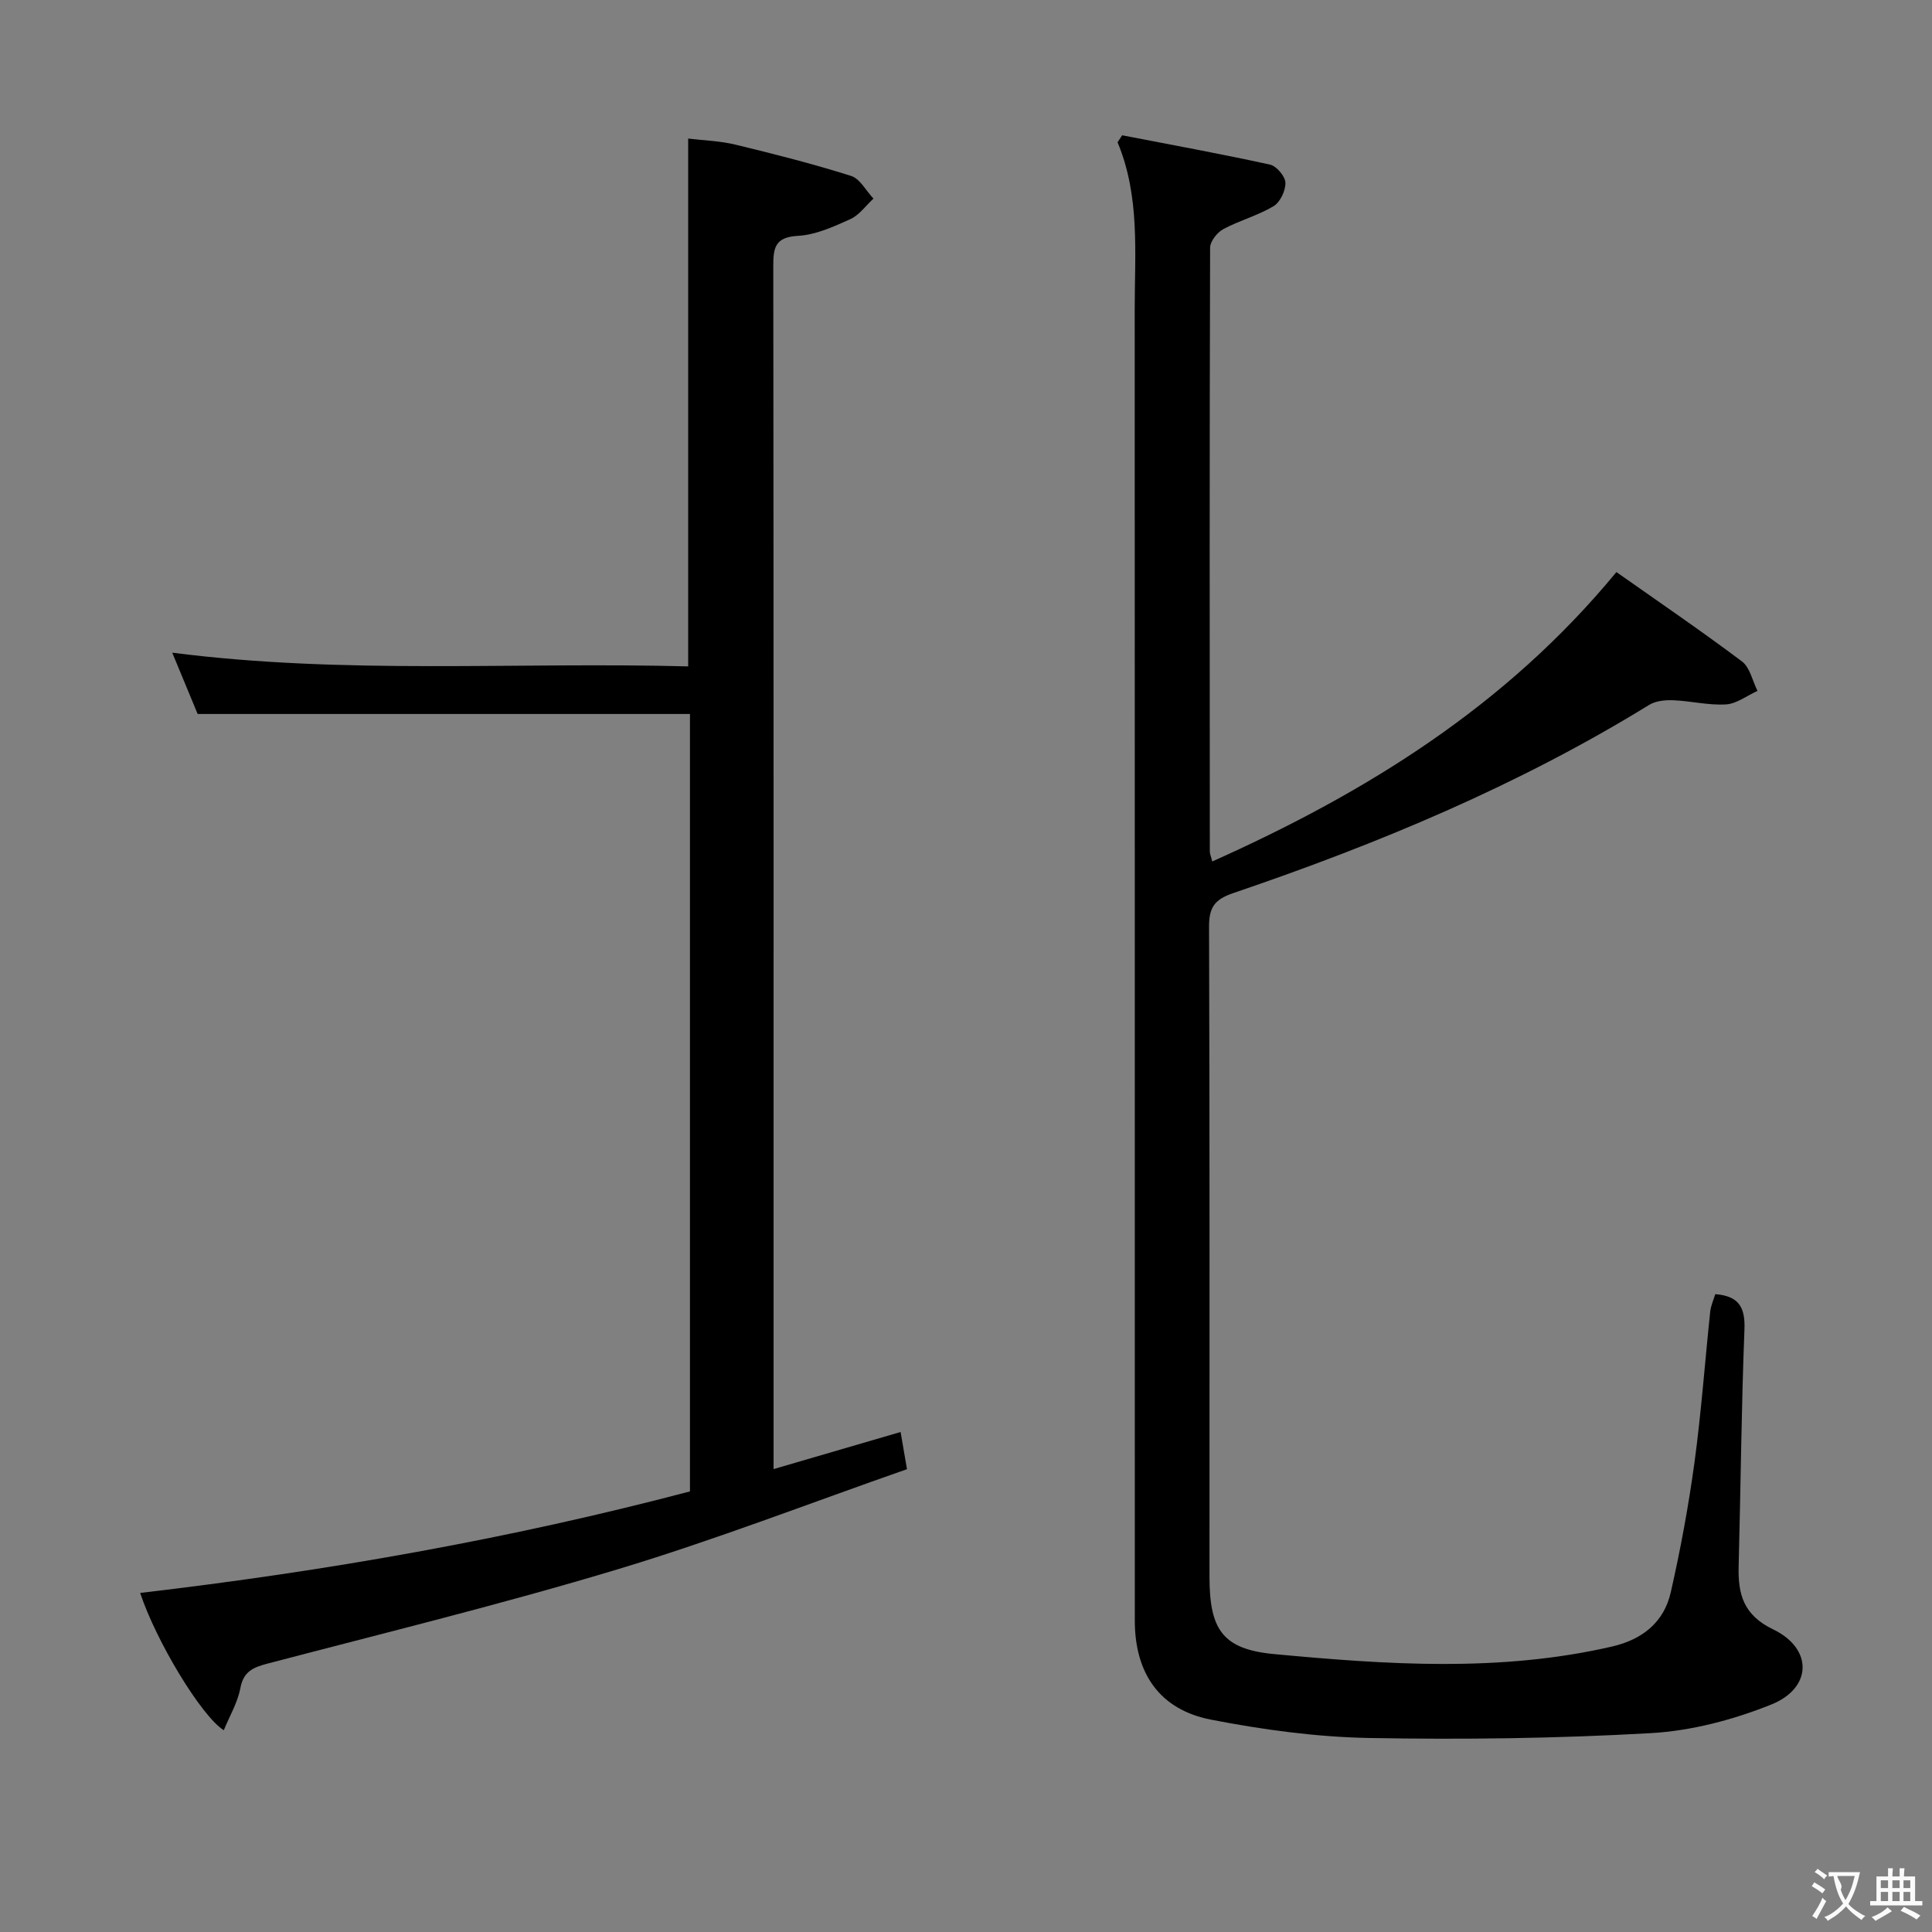 <svg enable-background="new 0 0 400 400" viewBox="0 0 400 400" xmlns="http://www.w3.org/2000/svg"><rect x="0" y="0" width="400" height="400" fill="#808080" stroke="none"/><path d="m232.33 28.01c10.21 1.98 20.45 3.84 30.61 6.07 1.35.3 3.15 2.42 3.19 3.75.05 1.65-1.09 4.05-2.47 4.87-3.25 1.94-7.04 2.94-10.39 4.74-1.27.69-2.73 2.53-2.73 3.85-.13 41.67-.09 83.33-.06 125 0 .47.22.93.5 2.07 31.87-14.27 60.8-32.15 83.68-59.92 8.76 6.17 17.52 12.14 25.99 18.5 1.66 1.25 2.18 4.02 3.22 6.1-2.17.98-4.3 2.66-6.52 2.8-3.6.22-7.25-.71-10.9-.86-1.67-.07-3.65.12-5.01.96-27.05 16.66-56.16 28.78-86.12 38.97-3.88 1.32-5.01 2.97-5 6.96.15 44.83.09 89.67.09 134.5 0 10.86 2.56 15.08 13.37 16.09 23.33 2.18 46.77 3.8 70-1.57 6.25-1.45 10.72-5.01 12.13-11.2 2.02-8.88 3.68-17.86 4.91-26.88 1.41-10.37 2.16-20.82 3.26-31.23.13-1.26.7-2.47 1.05-3.64 4.87.38 6.22 2.71 6.04 7.3-.64 16.3-.77 32.62-1.2 48.93-.16 5.85.94 10.19 7.15 13.18 8.25 3.97 8.12 12.14-.41 15.56-7.87 3.16-16.52 5.44-24.95 5.92-19.43 1.1-38.95 1.36-58.41 1-10.9-.21-21.88-1.71-32.6-3.79-10.65-2.06-15.8-9.58-15.8-20.52-.01-90.5.01-181-.02-271.5 0-11.61 1.13-23.35-3.55-34.56.31-.5.63-.98.95-1.45z" fill="#010000"/><path d="m142.85 308.78c0-54.23 0-107.54 0-160.96-33.86 0-67.58 0-101.93 0-1.49-3.61-3.26-7.86-5.26-12.69 35.77 4.59 71.16 1.89 106.82 2.84 0-36.43 0-72.46 0-109.28 3.11.38 6.54.47 9.8 1.26 8.03 1.94 16.05 3.98 23.92 6.47 1.86.59 3.11 3.08 4.64 4.7-1.58 1.45-2.93 3.41-4.79 4.25-3.46 1.56-7.16 3.26-10.84 3.46-4.78.26-5.12 2.48-5.11 6.33.09 80.99.06 161.99.06 242.98v6.02c9.04-2.64 17.39-5.08 26.3-7.68.44 2.55.79 4.59 1.32 7.7-20.06 7.01-39.72 14.64-59.85 20.71-23.97 7.23-48.32 13.18-72.54 19.54-2.97.78-4.98 1.61-5.63 5.09-.56 2.98-2.22 5.75-3.43 8.71-4.68-2.95-14.04-18.52-17.31-28.43 38.47-4.5 76.44-11.16 113.83-21.02z" fill="#010000"/><g fill="#fbfafa"><path d="m377.9 391.2c-.2.3-.4.5-.6.8-.7-.6-1.4-1-2.2-1.5.2-.3.4-.5.5-.8.6.4 1.4.8 2.3 1.5zm-1.8 6.1c-.2-.2-.5-.4-.9-.6.4-.6.8-1.2 1.2-1.9s.7-1.3.9-1.9c.3.3.5.5.8.7-.7 1.3-1.4 2.6-2 3.7zm2.2-9c-.3.3-.5.5-.6.8-.6-.6-1.3-1.1-2-1.5.3-.3.5-.5.6-.7.6.5 1.3.9 2 1.4zm.3.2v-.9h2 4.5c-.3 1.3-.6 2.5-1 3.6s-.9 2.1-1.4 3c.4.5 1 1 1.6 1.4s1.2.8 1.9 1.1c-.3.2-.5.4-.8.8-.4-.3-1-.7-1.6-1.2s-1.2-1.1-1.6-1.6c-.5.6-1.1 1.1-1.7 1.6s-1.4.9-2.1 1.4c-.1-.3-.3-.5-.7-.8.6-.2 1.2-.5 1.9-1s1.4-1.1 2-1.8c-.5-.8-.9-1.6-1.2-2.5s-.6-2-.8-3.2c-.4.1-.7.1-1 .1zm2.5 2.7c.3 1 .7 1.7 1 2.2.3-.5.6-1.1 1-2s.6-1.9.9-3h-3.2-.4c.1.9 1.3 1.8.7 2.8z"/><path d="m396.5 388.5v1.5 3.6h1.5v.9c-.4 0-1 0-1.7 0h-7.9c-.5 0-.9 0-1.2 0v-.9h1.3v-3.5c0-.7 0-1.2 0-1.6h2.4c0-.8 0-1.4 0-1.7h1c0 .3-.1.8-.1 1.7h1.5c0-.8 0-1.4 0-1.7h1c0 .3-.1.9-.1 1.7zm-8.2 9.2c-.2-.3-.5-.5-.8-.8.8-.3 1.4-.6 1.9-.9s1-.7 1.4-1.1c.3.3.6.5.9.8-1.6 1-2.8 1.6-3.4 2zm2.6-6.8v-1.6h-1.5v1.6zm0 2.7v-1.9h-1.5v1.9zm2.4-2.7v-1.6h-1.5v1.6zm0 2.7v-1.9h-1.5v1.9zm.2 2 .7-.8c.4.2.9.5 1.6.8s1.3.7 1.8 1c-.3.3-.5.5-.8.8-.4-.3-1.5-1-3.3-1.8zm2-4.7v-1.6h-1.4v1.6zm0 2.7v-1.9h-1.4v1.9z"/></g></svg>